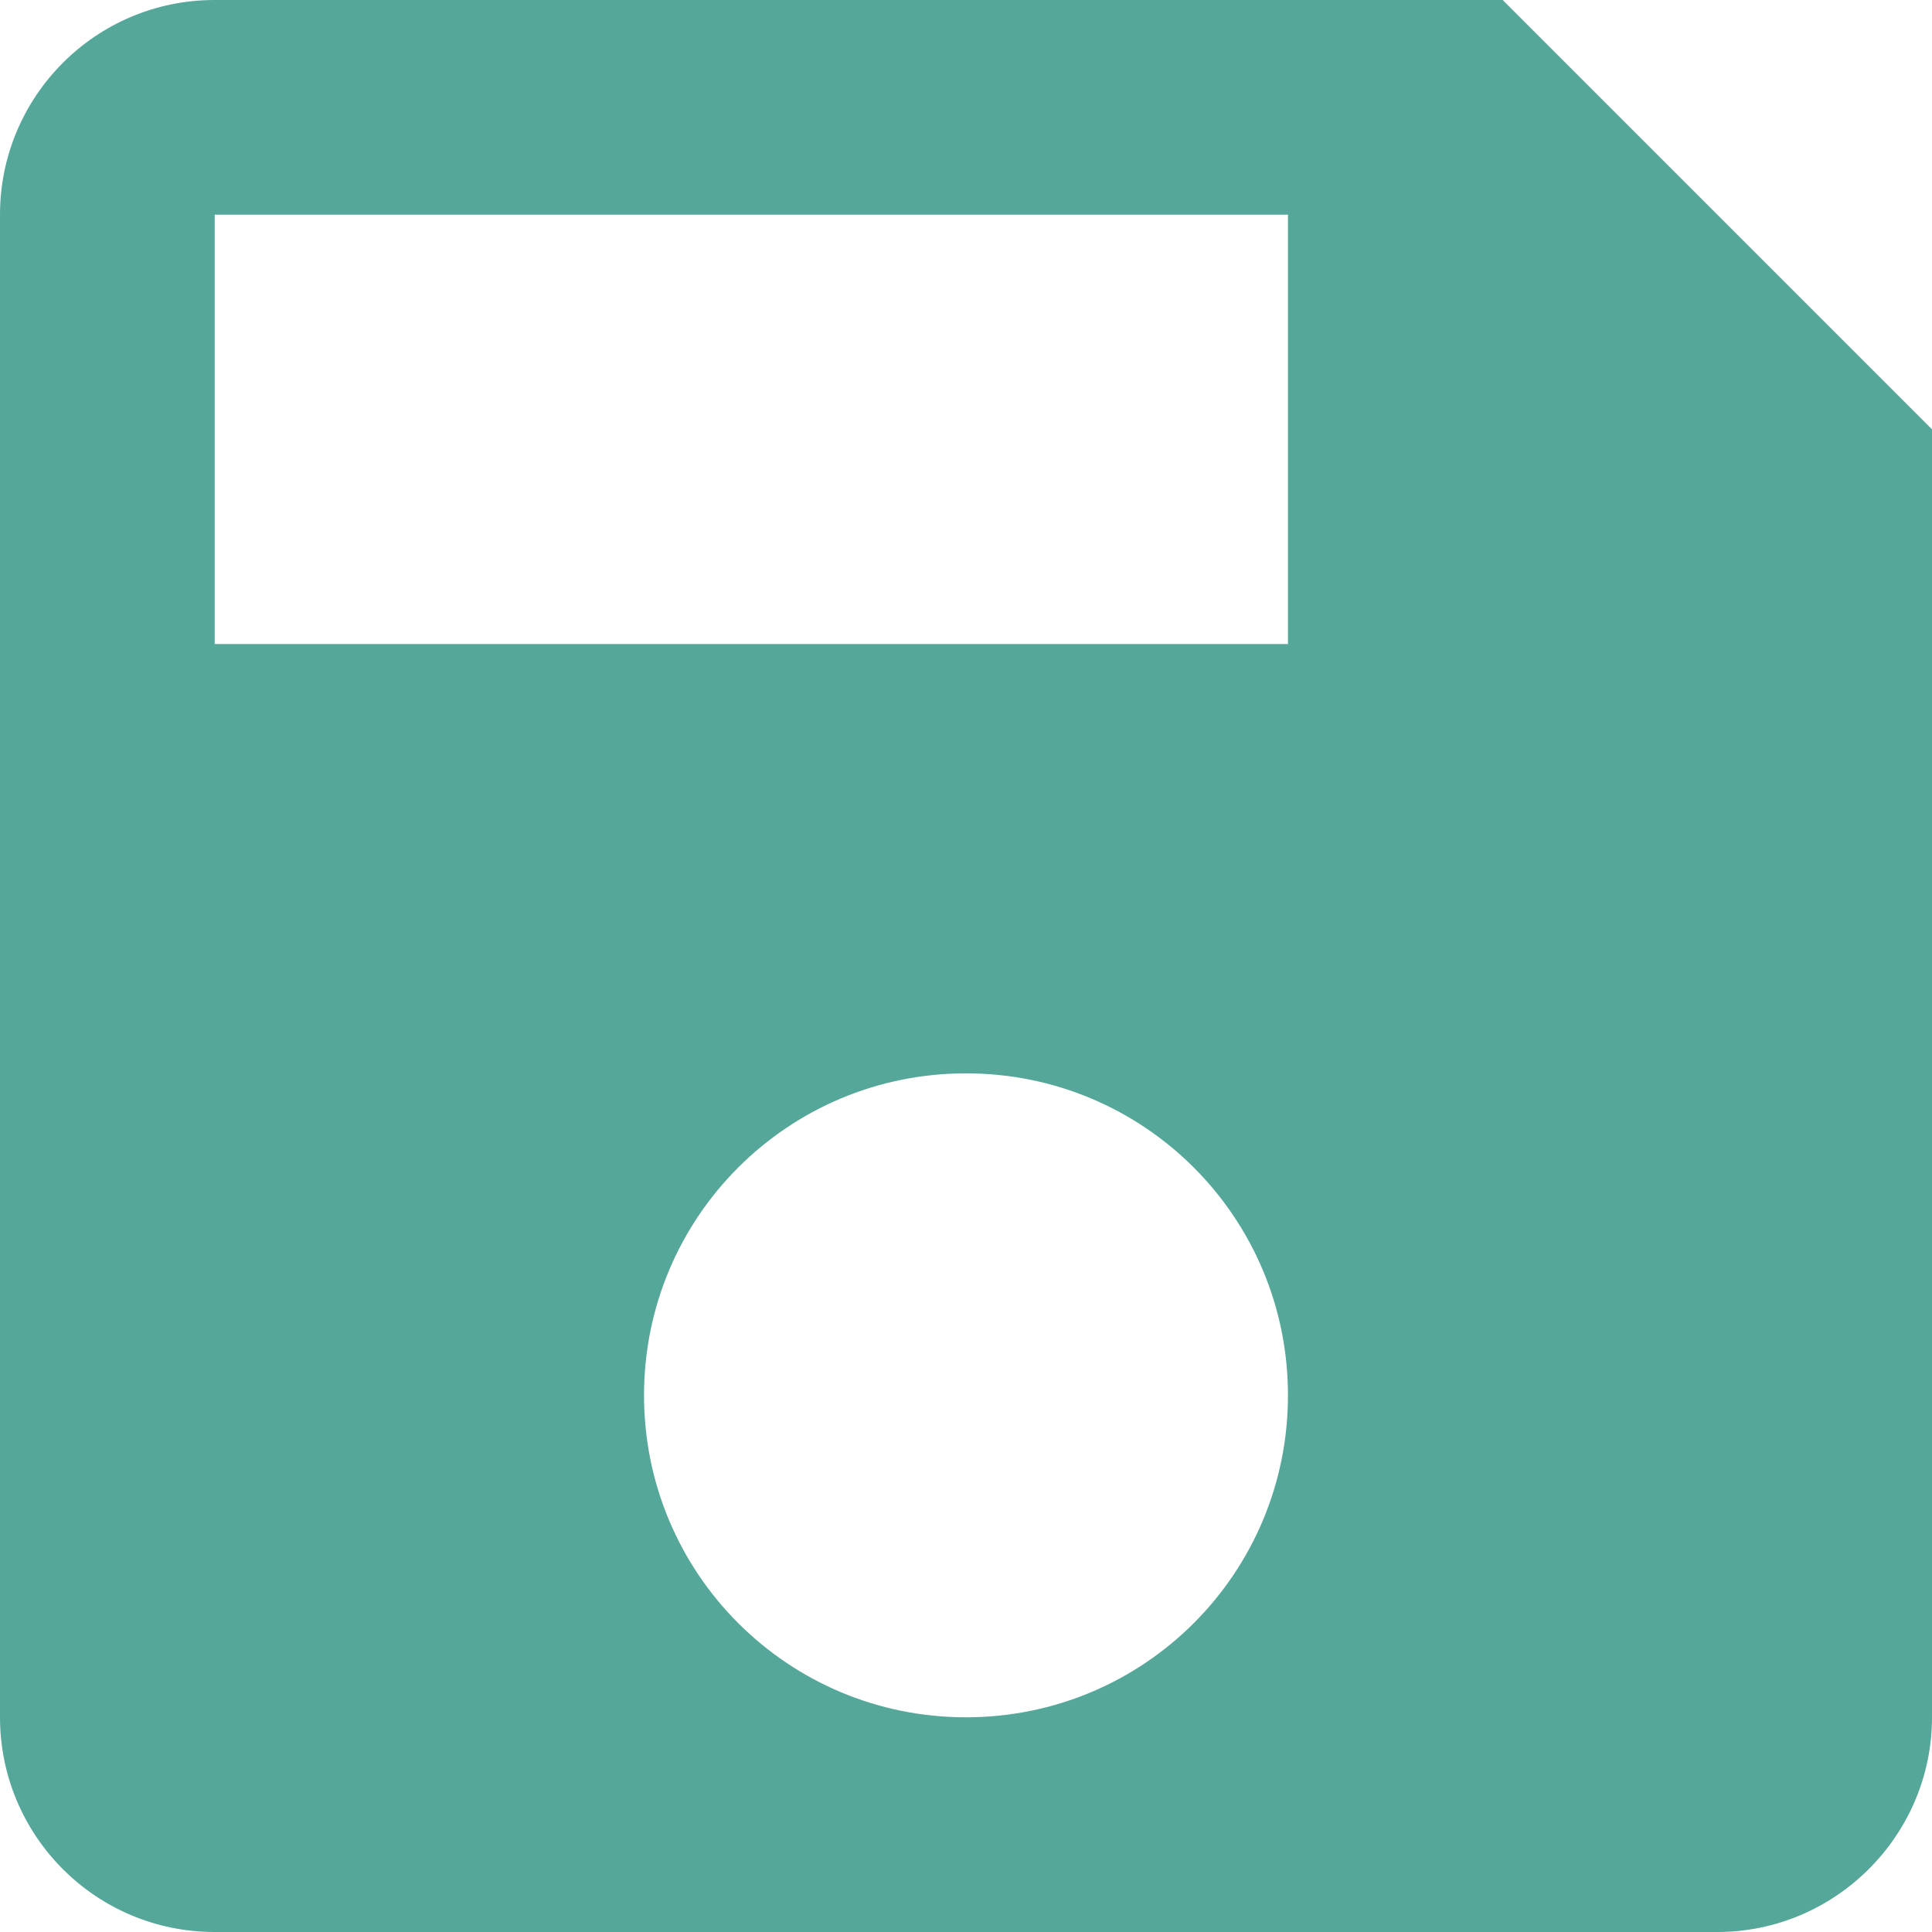 <svg width="23" height="23" viewBox="0 0 23 23" fill="none" xmlns="http://www.w3.org/2000/svg">
<path d="M17.889 0H2.556C1.137 0 0 1.15 0 2.556V20.444C0 21.85 1.137 23 2.556 23H20.444C21.85 23 23 21.85 23 20.444V5.111L17.889 0ZM11.5 20.444C9.379 20.444 7.667 18.732 7.667 16.611C7.667 14.49 9.379 12.778 11.5 12.778C13.621 12.778 15.333 14.49 15.333 16.611C15.333 18.732 13.621 20.444 11.5 20.444ZM15.333 7.667H2.556V2.556H15.333V7.667Z" fill="#55A79A"/>
</svg>
